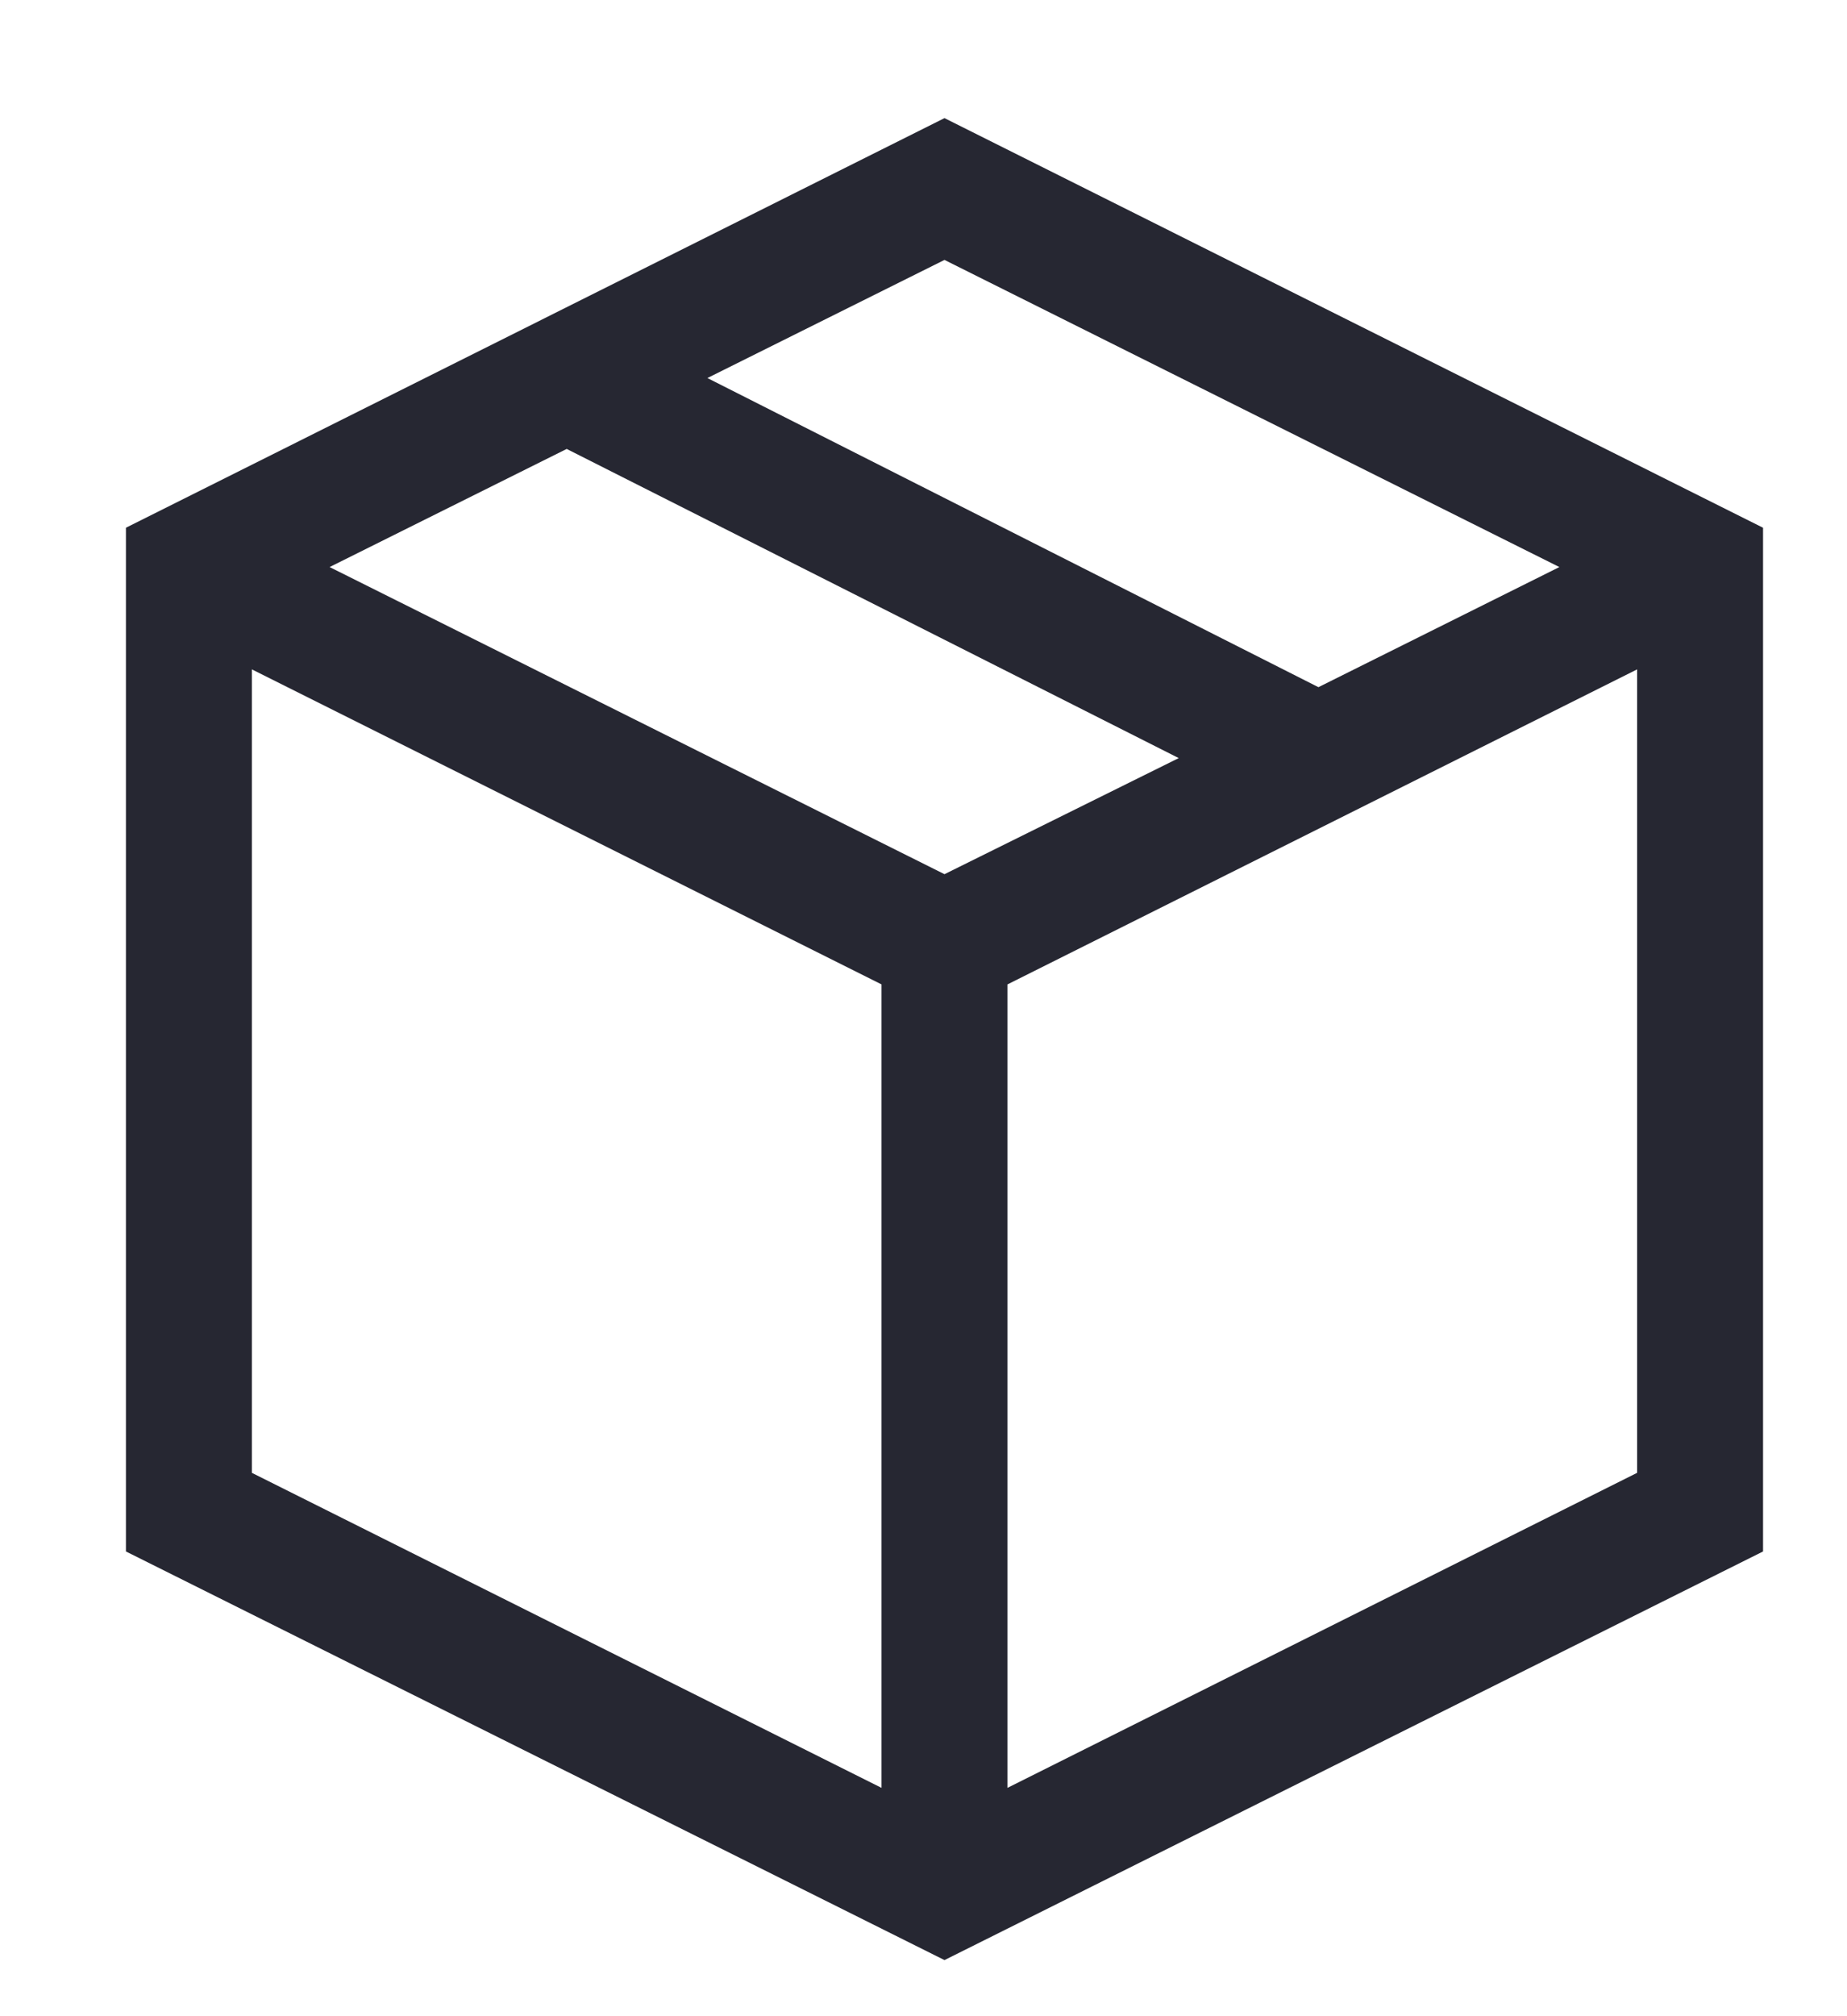 <svg width="11" height="12" viewBox="0 0 11 12" fill="none" xmlns="http://www.w3.org/2000/svg">
<path d="M5.625 0.703L10.5 3.141V9.234L5.625 11.666L0.75 9.234V3.141L5.625 0.703ZM9.287 3.375L5.625 1.547L4.213 2.25L7.852 4.09L9.287 3.375ZM5.625 5.203L7.02 4.512L3.375 2.672L1.963 3.375L5.625 5.203ZM1.5 3.984V8.766L5.25 10.641V5.859L1.5 3.984ZM6 10.641L9.75 8.766V3.984L6 5.859V10.641Z" fill="#262732"/>
</svg>
